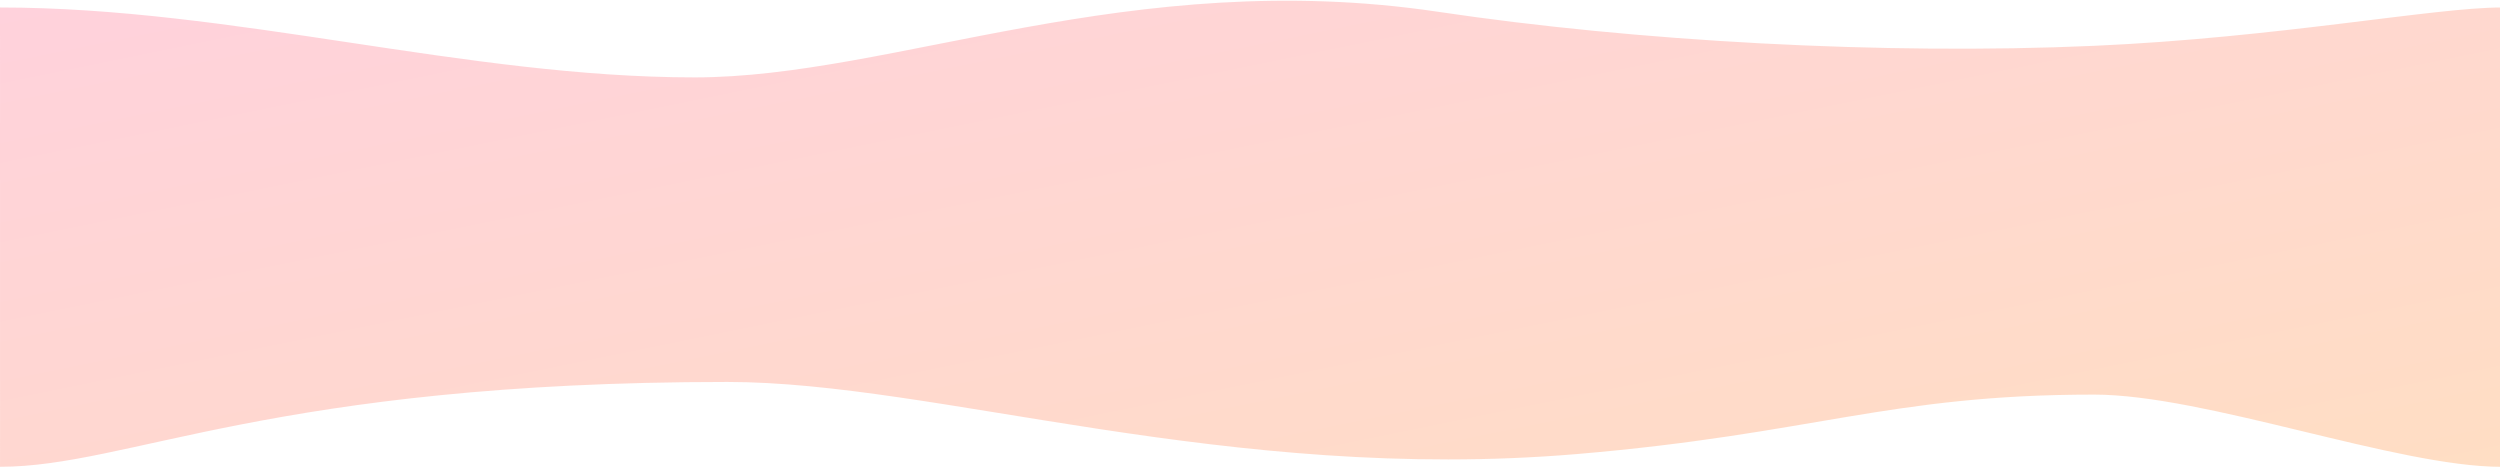 <svg width="2139" height="400" preserveAspectRatio="none" xmlns="http://www.w3.org/2000/svg">
  <linearGradient id="app_gradient" x2="1" y2="1">
    <stop offset="0%" stop-color="#ffa4bc" />
    <stop offset="100%" stop-color="#ffbe88" />
  </linearGradient>

  <path d="M594.367 66.219c169.881 0 372.873-95.458 636.374-56.09 168.168 25.124 380.289 37.098 560.956 29.078 157.35-6.986 291.003-32.8 348.303-32.8v393.005c-89.015-.002-253.338-61.795-348.303-61.795-175.735 0-240.022 33.77-443.007 50.91-297.901 25.155-548.214-61.735-726.262-61.735-388.572 0-512.698 72.59-622.401 72.59C.027 242.126 0 84.676 0 6.408c198.586 0 399.197 59.812 594.367 59.812z"
        opacity=".5"
        fill="url(#app_gradient)"/>
</svg>